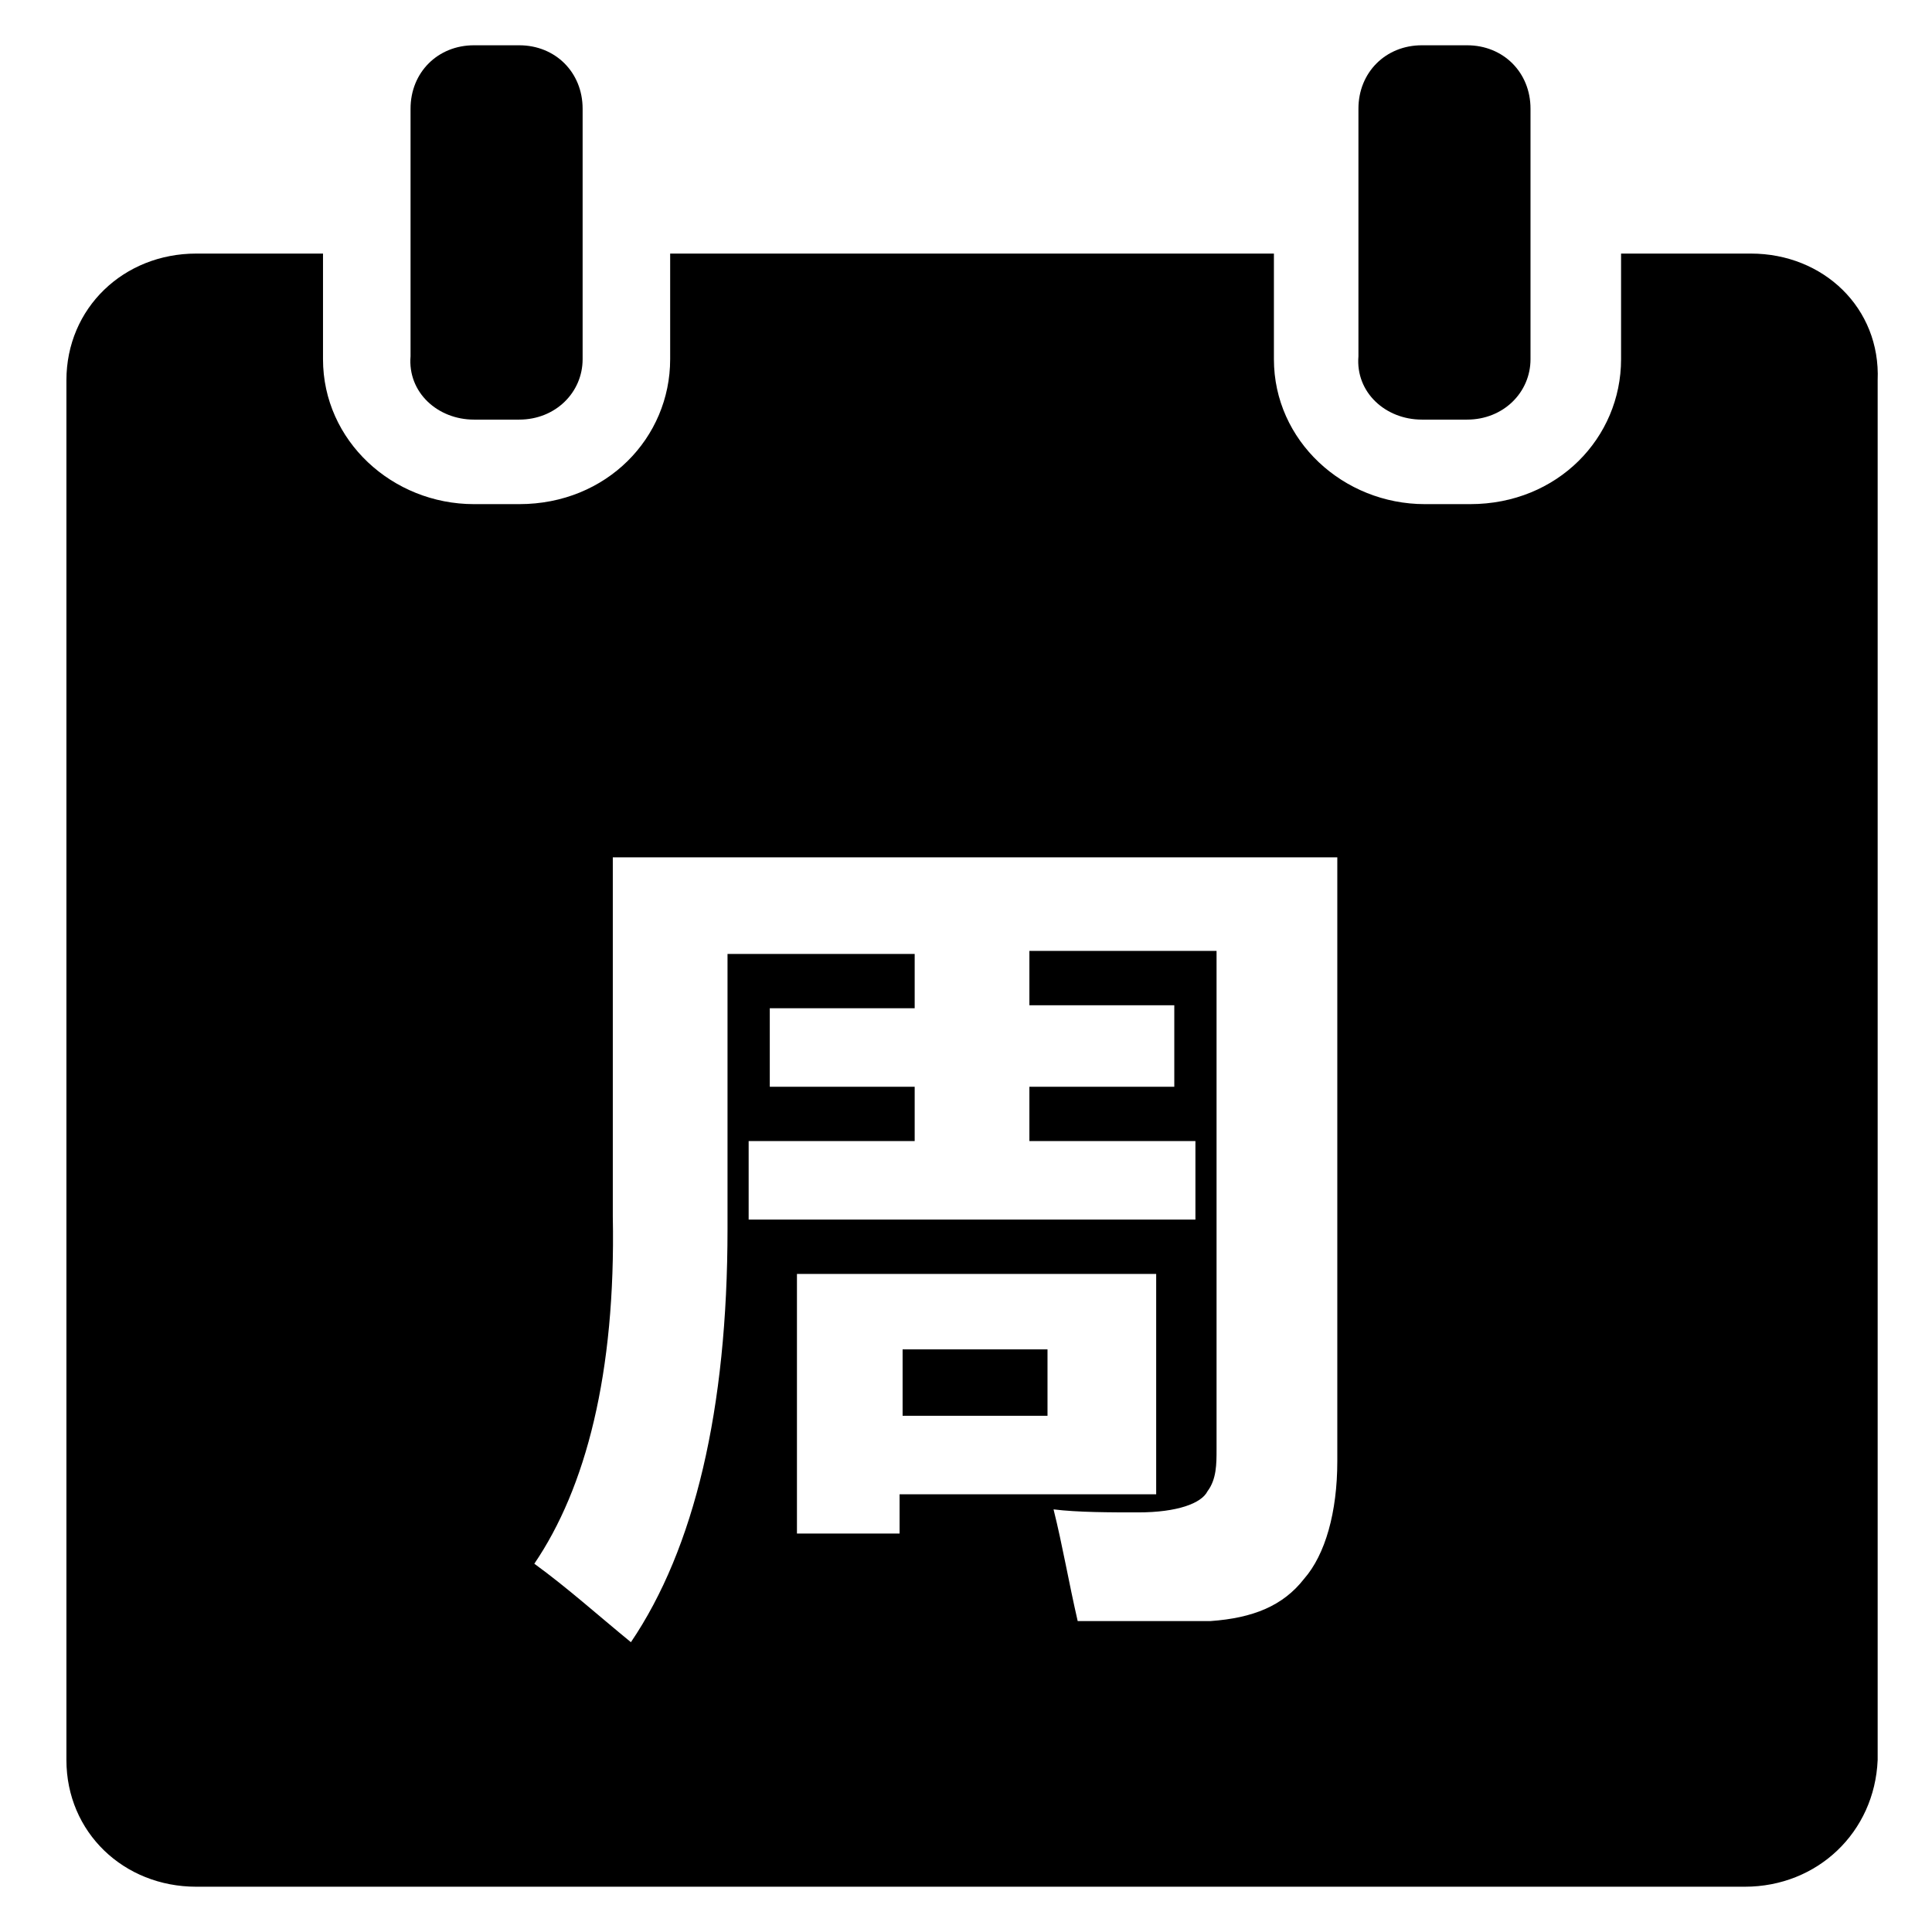 <?xml version="1.0" standalone="no"?><!DOCTYPE svg PUBLIC "-//W3C//DTD SVG 1.1//EN" "http://www.w3.org/Graphics/SVG/1.1/DTD/svg11.dtd"><svg t="1647660921891" class="icon" viewBox="0 0 1024 1024" version="1.1" xmlns="http://www.w3.org/2000/svg" p-id="2229" xmlns:xlink="http://www.w3.org/1999/xlink" width="128" height="128"><defs><style type="text/css"></style></defs><path d="M753.6 222.4h24c19.2 0 33.6-14.4 33.6-32V57.6c0-19.2-14.4-33.6-33.6-33.6h-24c-19.2 0-33.6 14.4-33.6 33.6v131.2c-1.6 19.2 14.4 33.6 33.6 33.6zM251.2 222.4h24c19.2 0 33.6-14.4 33.6-32V57.6c0-19.2-14.4-33.6-33.6-33.6h-24c-19.2 0-33.6 14.4-33.6 33.6v131.2c-1.6 19.2 14.4 33.6 33.6 33.6z" fill="#000000" p-id="2230"></path><path d="M928 134.4h-68.8v56c0 41.6-33.6 76.8-80 76.8h-24c-43.2 0-80-33.6-80-76.8V134.4h-320v56c0 41.6-33.6 76.8-80 76.8h-24c-43.2 0-80-33.6-80-76.8V134.4H104c-38.4 0-68.8 28.8-68.8 67.2v731.2c0 38.4 30.4 67.2 68.8 67.2h820.8c38.4 0 68.8-28.8 70.4-67.2V201.6c1.6-38.4-28.8-67.2-67.2-67.2zM422.4 812.8v-137.6h190.4v116.8h-136v20.8h-54.4z m286.4-38.4c0 27.2-6.4 49.6-17.6 62.4-11.2 14.4-27.2 20.8-49.6 22.4h-70.4c-4.8-20.8-8-40-12.8-59.2 12.8 1.6 30.4 1.6 44.8 1.6 20.8 0 33.6-4.8 36.8-11.2 4.8-6.4 4.8-14.4 4.8-22.4V504h-99.2v28.8h76.8V576h-76.8v28.8h88v41.6H396.8v-41.6h88V576h-76.8v-41.6h76.8v-28.8h-99.2v145.6c0 96-17.6 169.6-51.2 219.2-17.6-14.4-33.6-28.8-51.2-41.6 27.2-40 43.2-100.8 41.6-184V454.4h384v320z" fill="#000000" p-id="2231"></path><path d="M478.4 715.2h76.8v35.2h-76.8z" fill="#000000" p-id="2232"></path></svg>